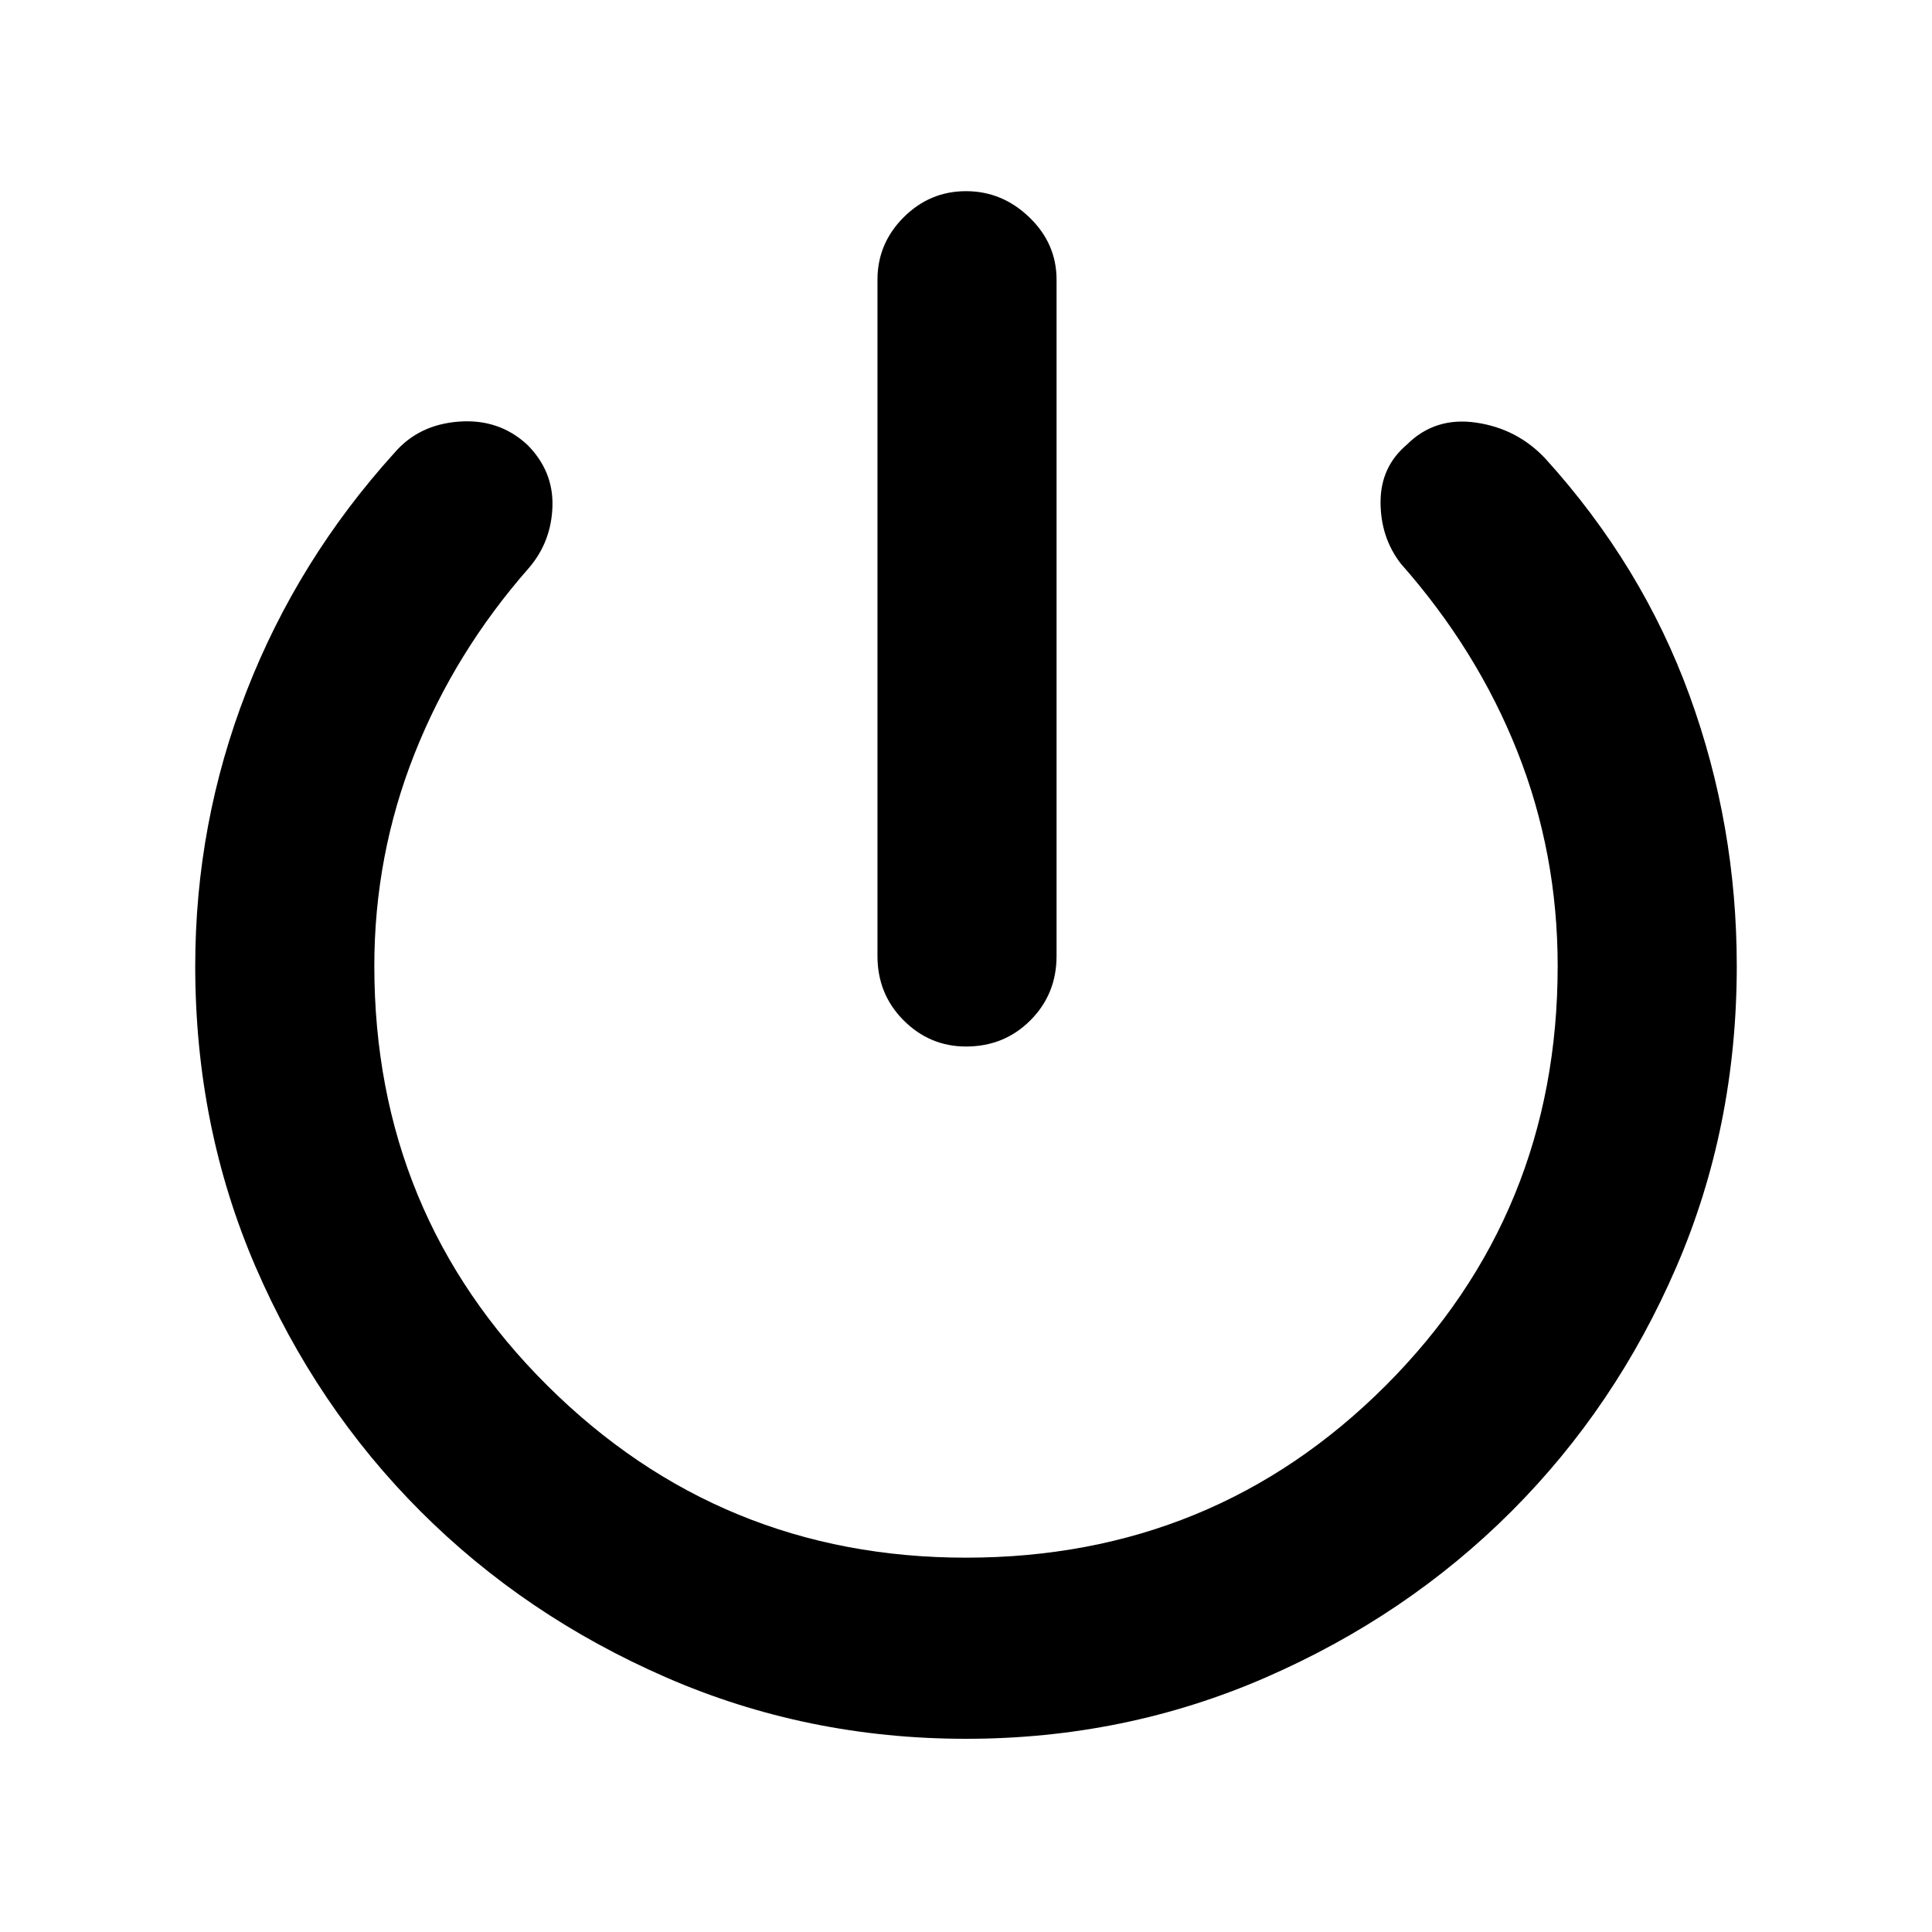 <svg xmlns="http://www.w3.org/2000/svg" height="40" width="40"><path d="M20 21.667q-.75 0-1.292-.542-.541-.542-.541-1.333v-14q0-.75.541-1.292.542-.542 1.292-.542t1.312.542q.563.542.563 1.292v14q0 .791-.542 1.333-.541.542-1.333.542ZM20 36q-3.292 0-6.208-1.271-2.917-1.271-5.084-3.437-2.166-2.167-3.416-5.063T4.042 20q0-2.958 1.062-5.687 1.063-2.73 3.063-4.938.5-.583 1.333-.646.833-.062 1.417.479.541.542.521 1.271-.021.729-.48 1.271-1.541 1.75-2.375 3.854Q7.75 17.708 7.75 20q0 5.125 3.583 8.688Q14.917 32.25 20 32.25q5.125 0 8.688-3.562Q32.25 25.125 32.25 20q0-2.333-.833-4.437-.834-2.105-2.417-3.896-.417-.542-.417-1.271 0-.729.542-1.188.583-.583 1.437-.458.855.125 1.438.75 2 2.208 2.979 4.896.979 2.687.979 5.604 0 3.333-1.25 6.229t-3.416 5.063q-2.167 2.166-5.084 3.437Q23.292 36 20 36Z"/></svg>